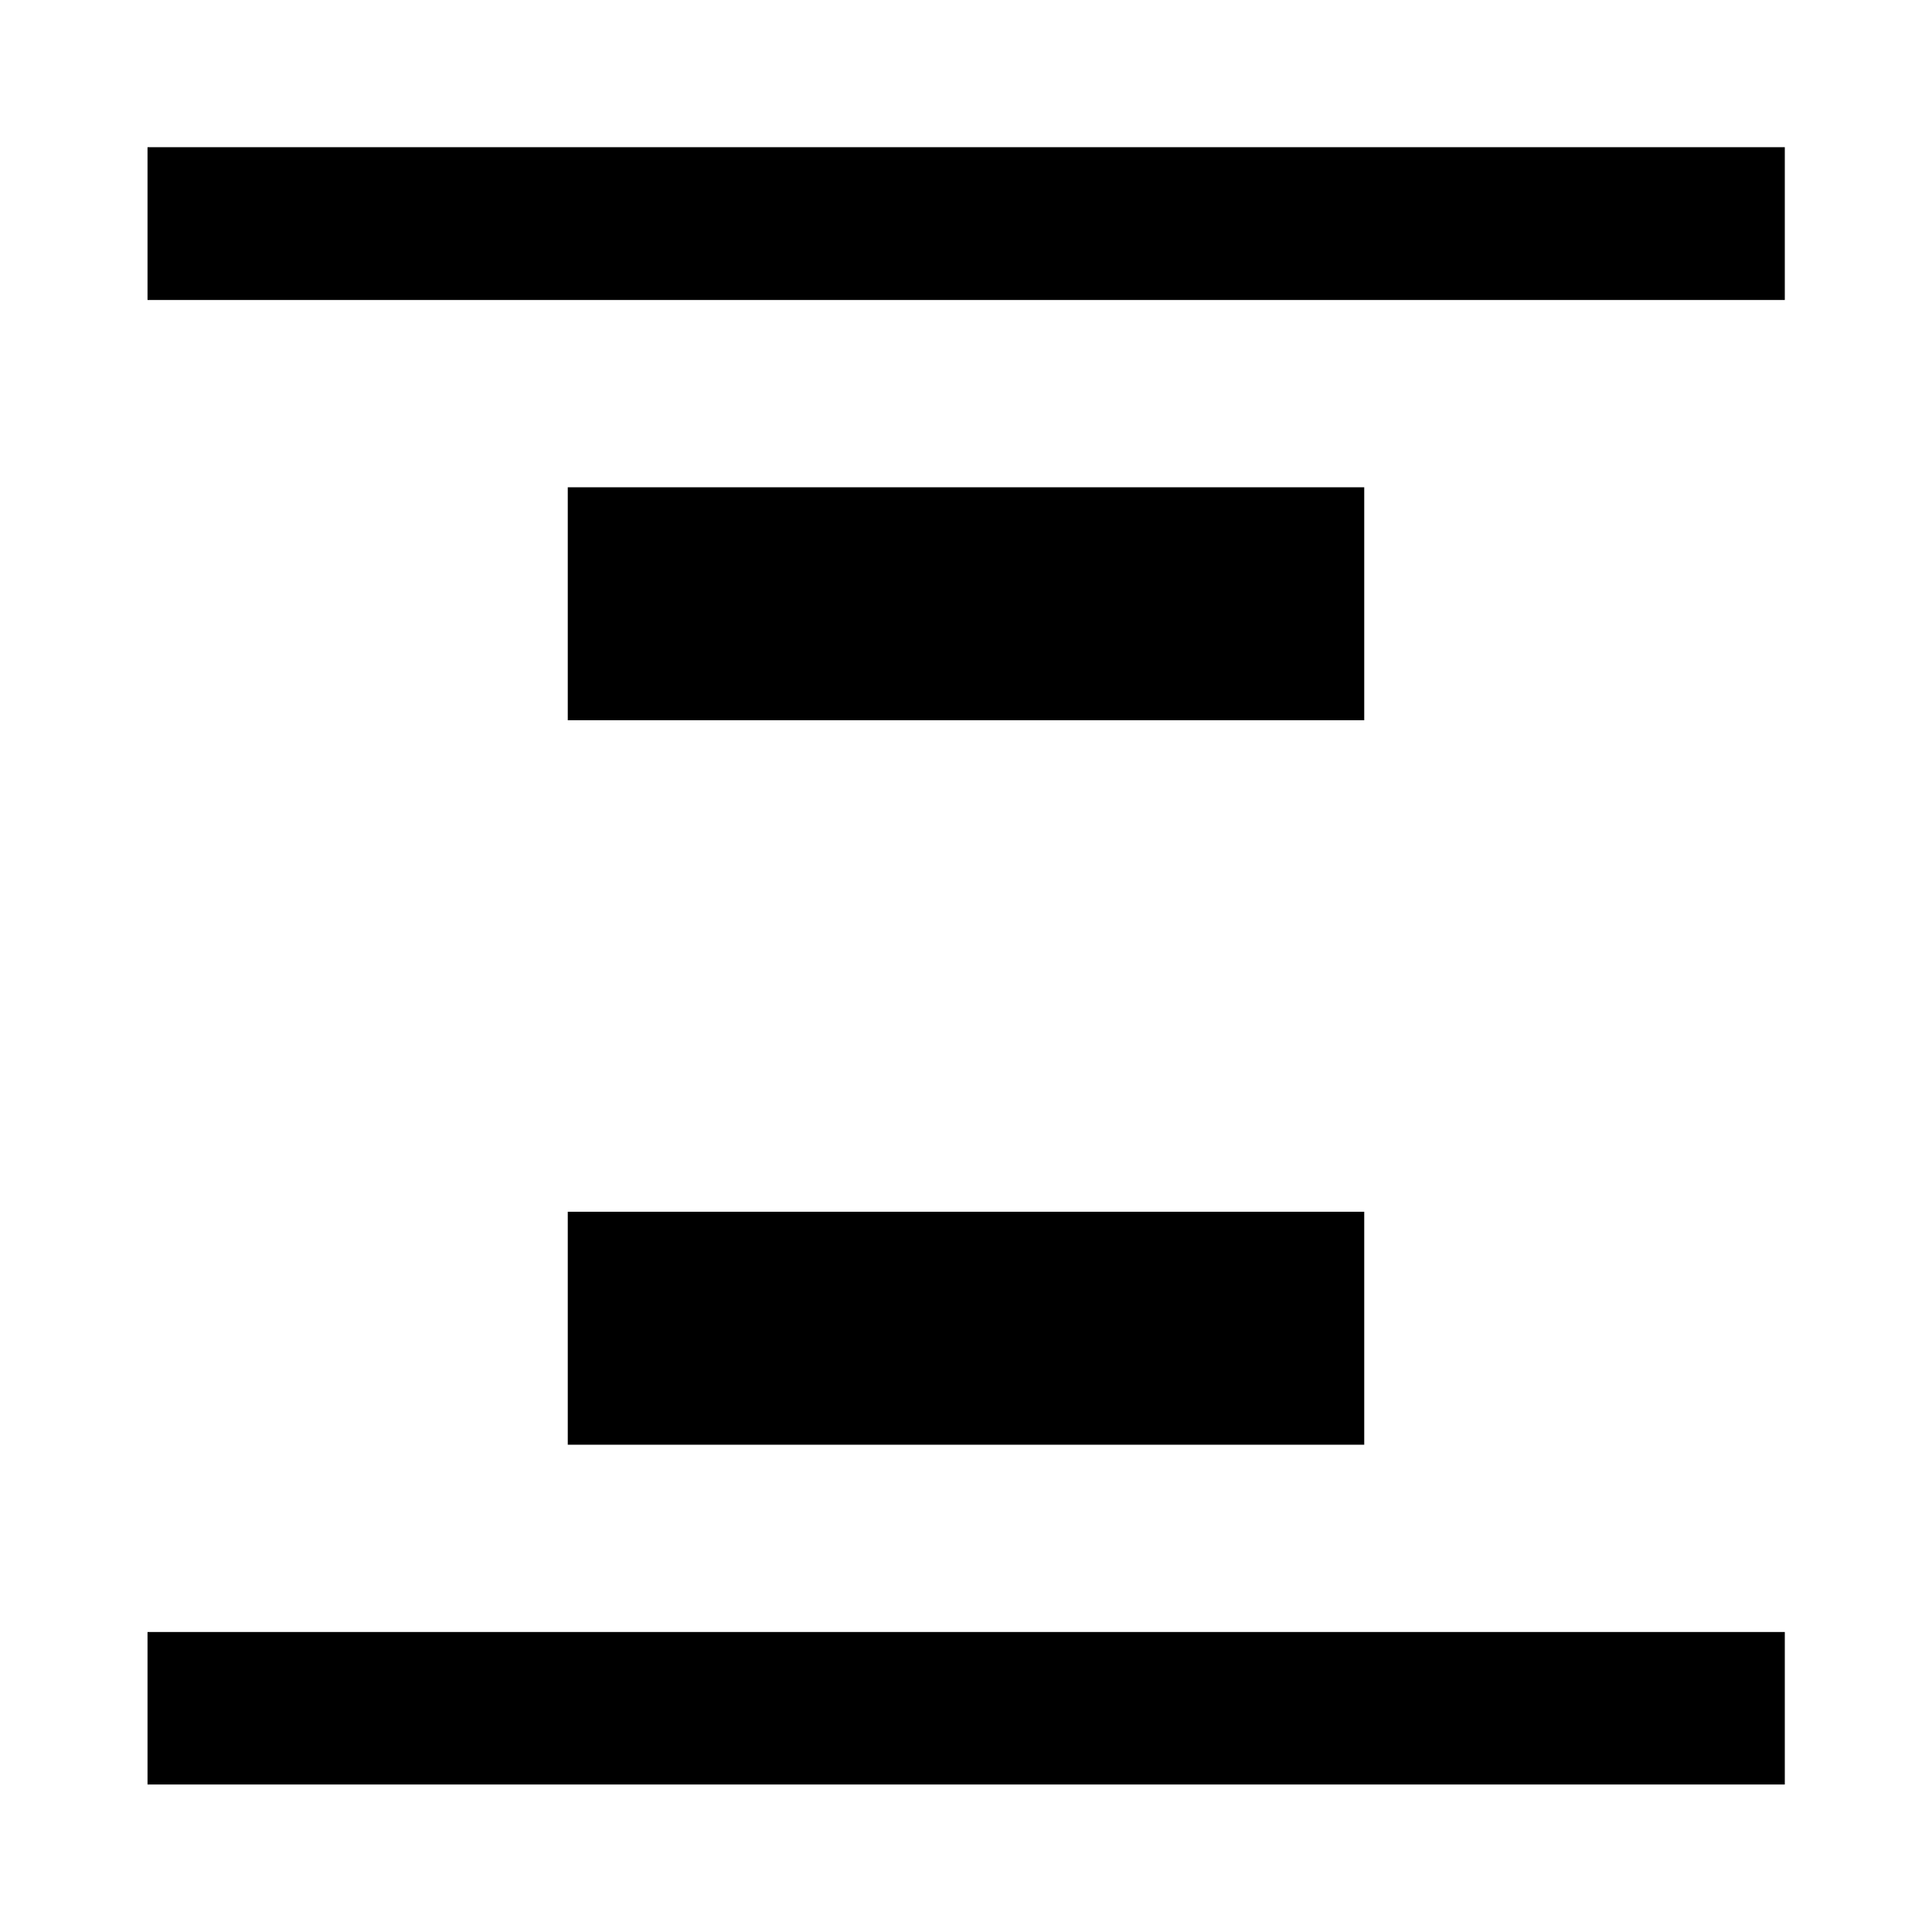 <svg xmlns="http://www.w3.org/2000/svg" height="40" viewBox="0 -960 960 960" width="40"><path d="M73.3-810.94v-75.92h813.56v75.92H73.3Zm0 737.64v-75.76h813.56v75.76H73.3Zm208.82-528.82v-115.76h395.76v115.76H282.12Zm0 360v-115.76h395.76v115.76H282.12Z"/></svg>